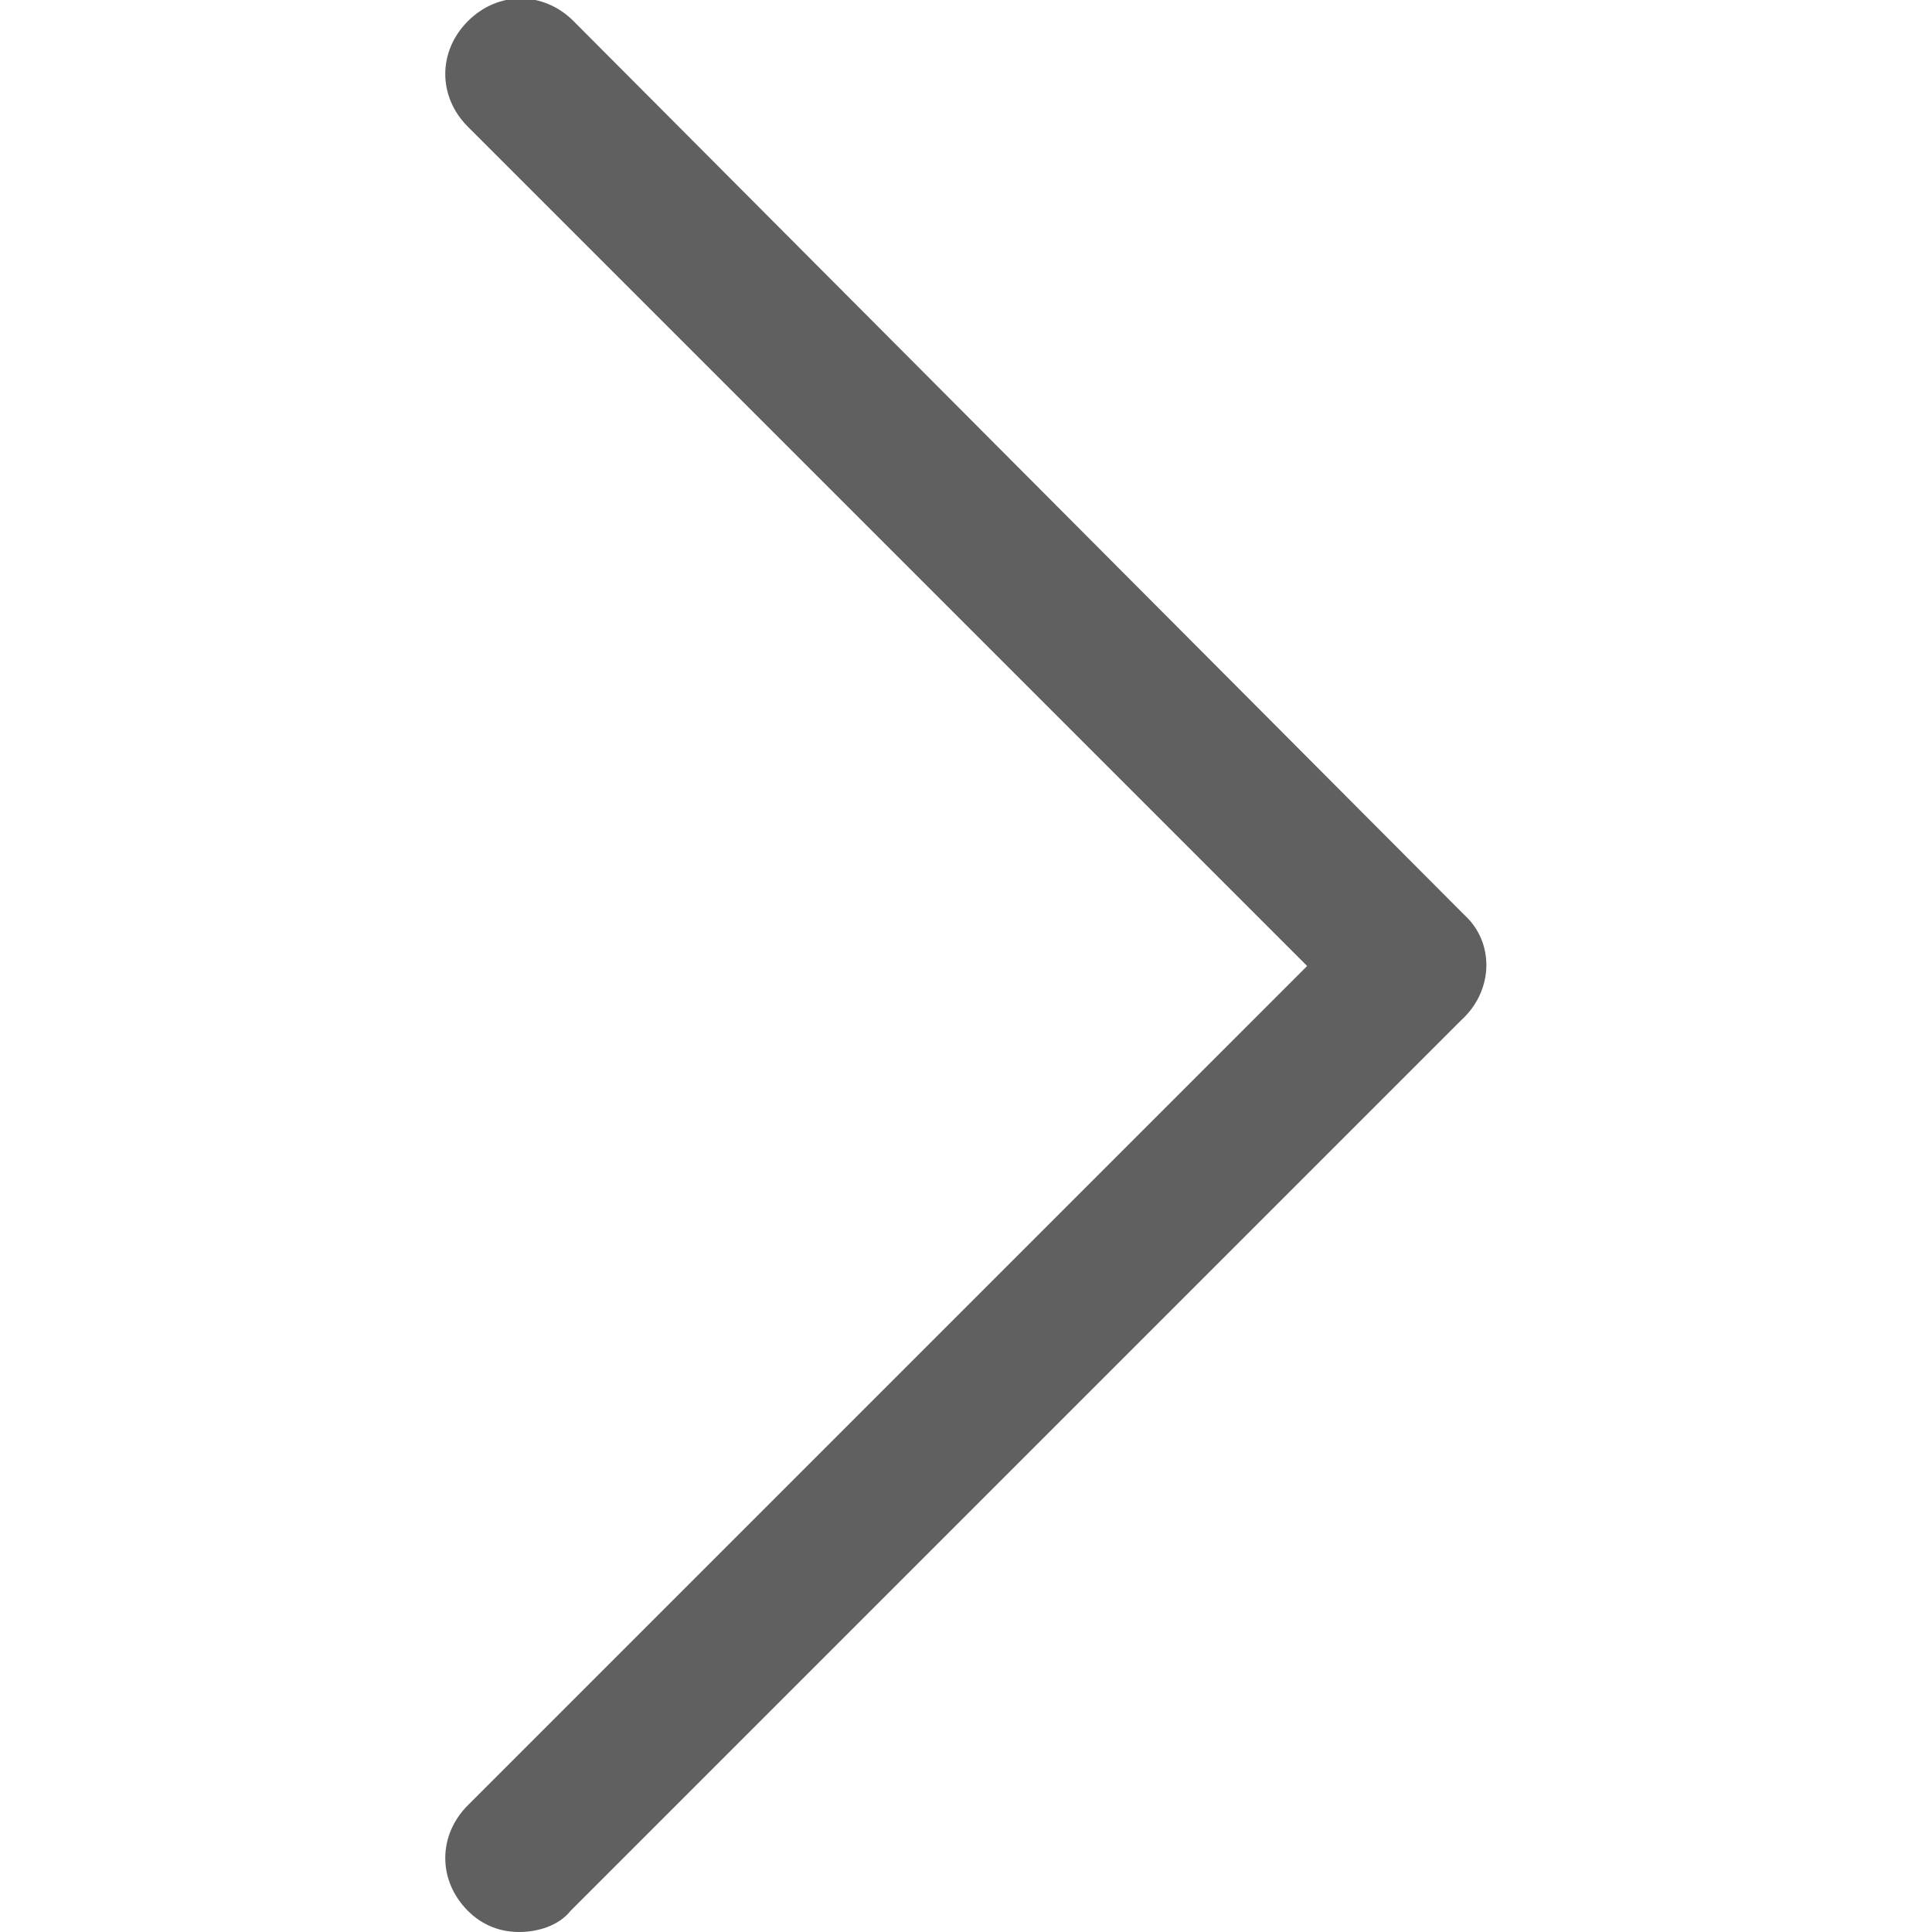 <svg xmlns="http://www.w3.org/2000/svg" viewBox="0 0 64 64"><path fill="#606060" d="M48.5 30.3L19 .7c-1-1-2.5-1-3.5 0s-1 2.5 0 3.5L43.3 32 15.5 59.8c-1 1-1 2.5 0 3.5.5.5 1.1.7 1.7.7s1.3-.2 1.7-.7l29.5-29.5c1.1-1 1.1-2.6.1-3.5z"/></svg>